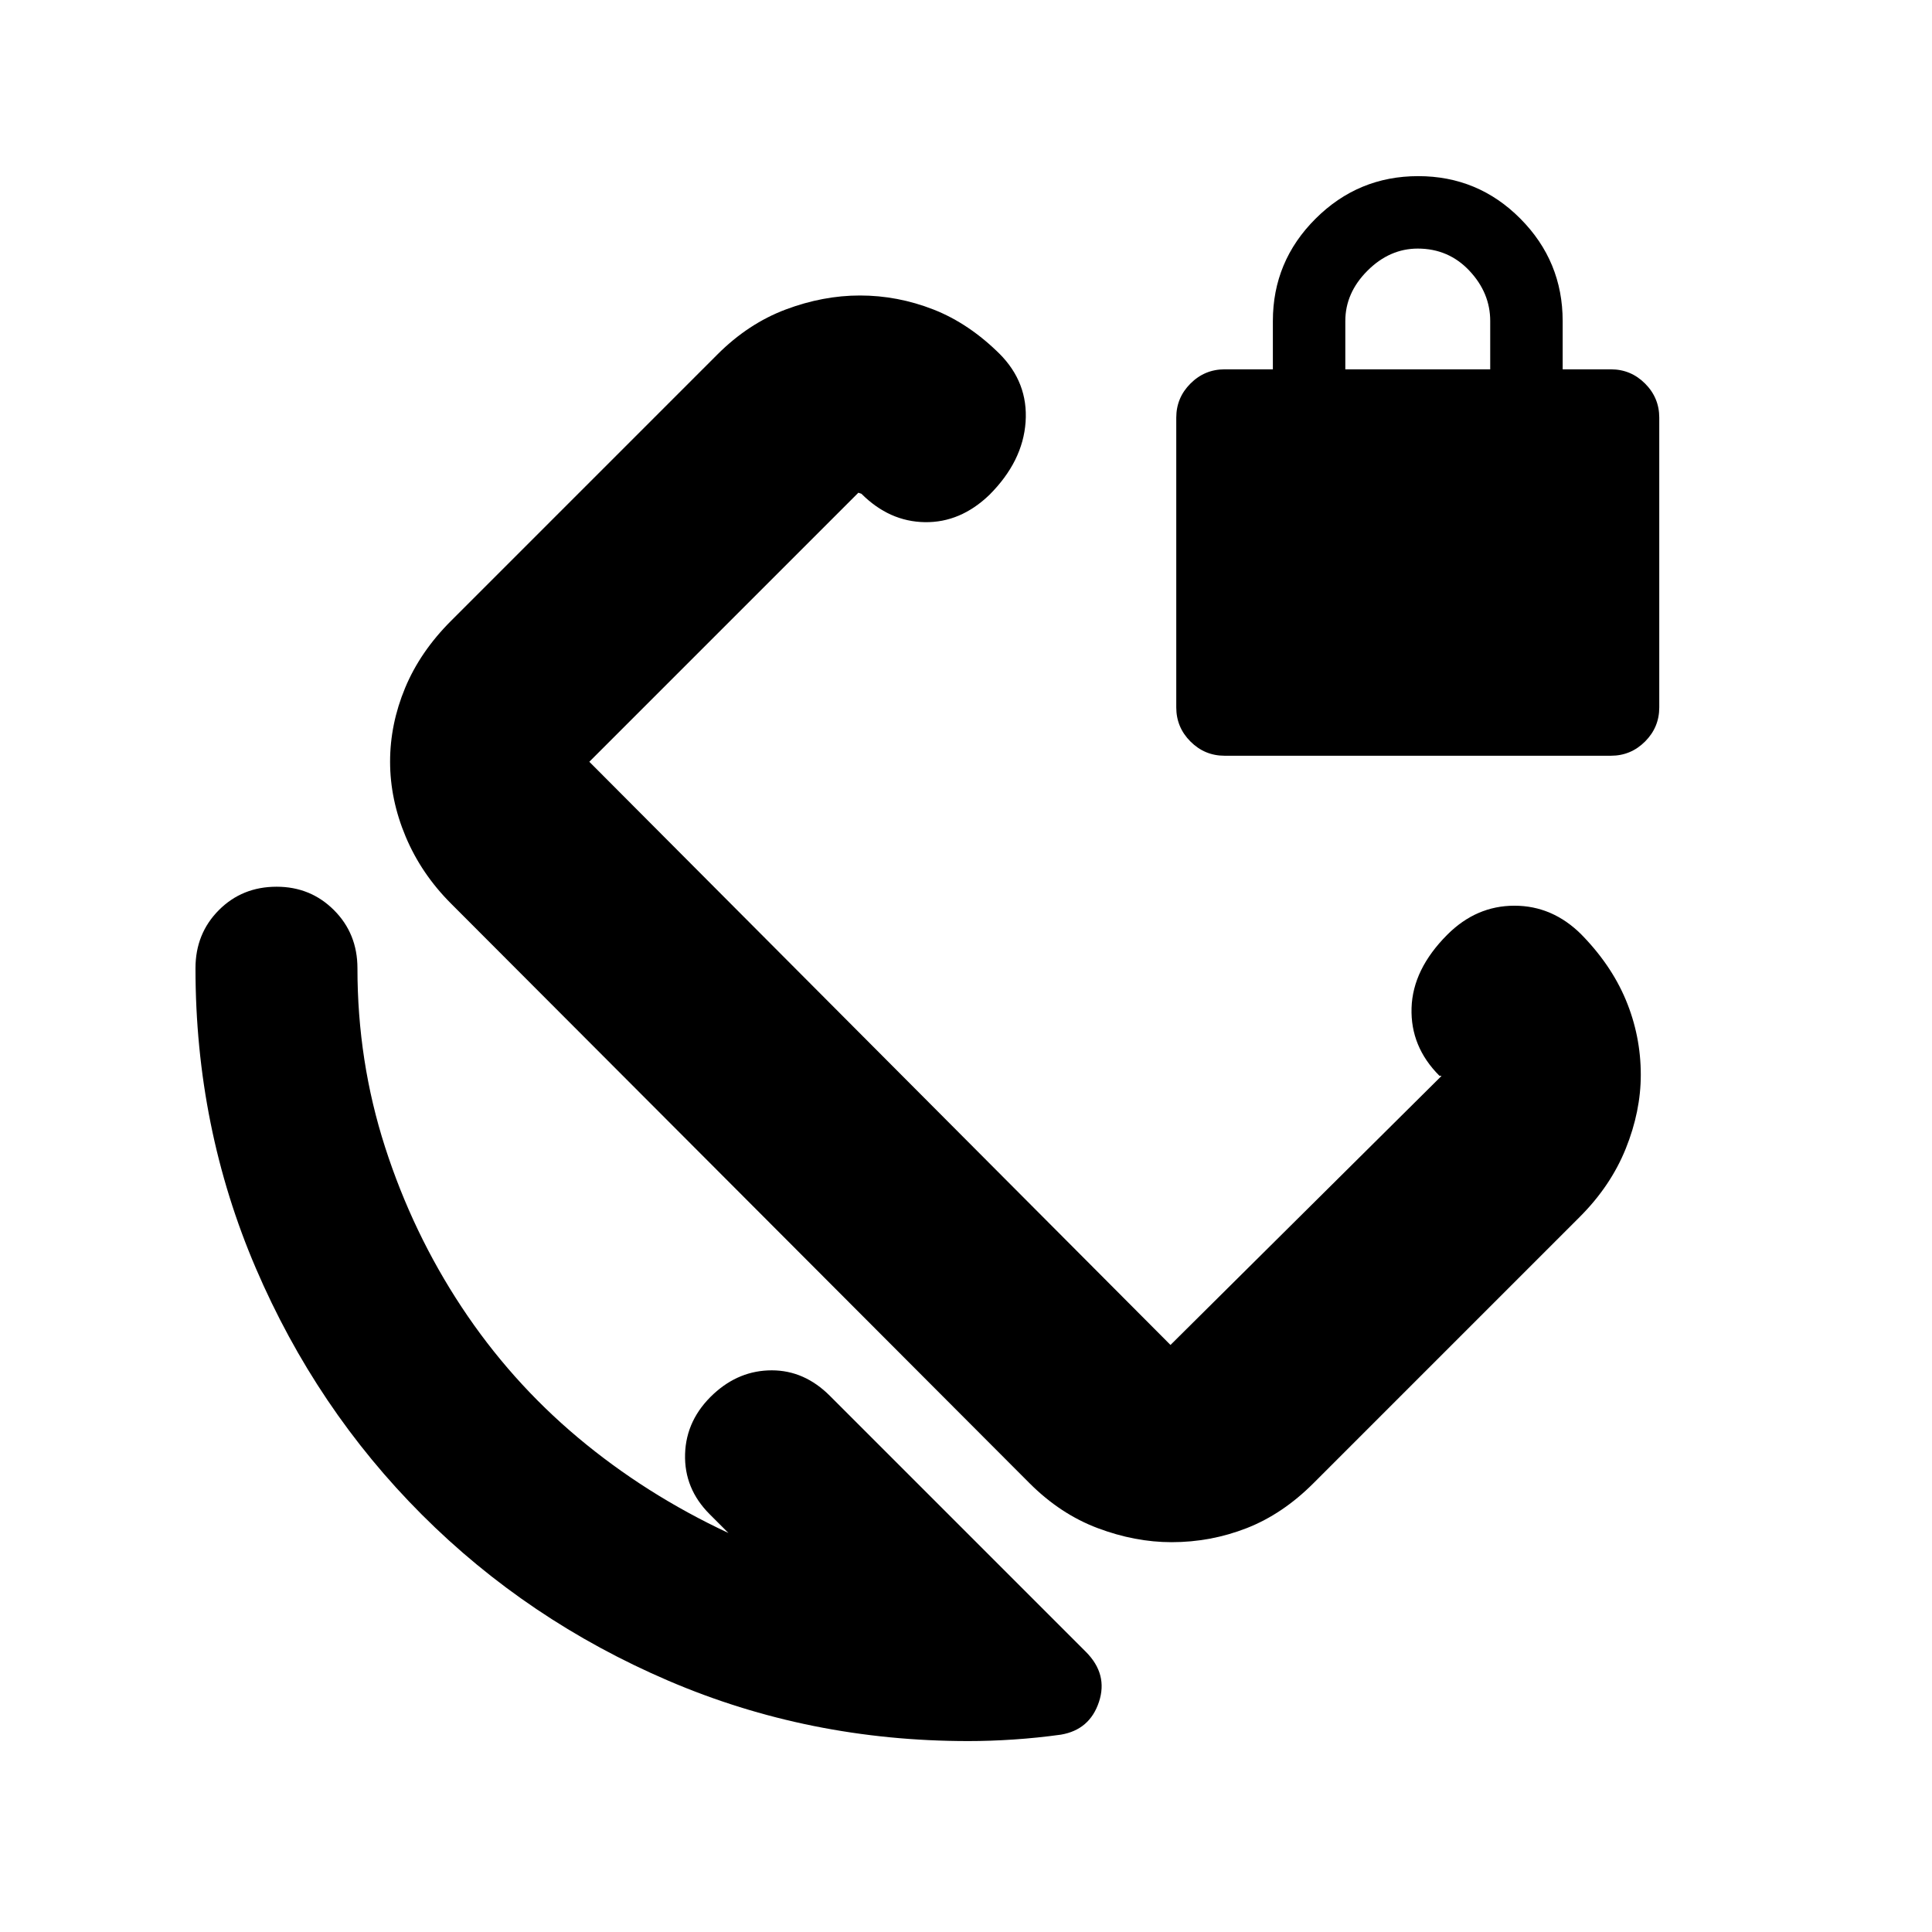 <svg xmlns="http://www.w3.org/2000/svg" height="20" viewBox="0 -960 960 960" width="20"><path d="M608.48-584.48q-9.88 0-16.94-7.06-7.06-7.06-7.06-16.94v-144q0-9.88 7.06-16.94 7.06-7.06 16.94-7.06h24v-24q0-29.7 21.21-50.85 21.21-21.15 51-21.15t50.79 21.15q21 21.15 21 50.85v24h24q9.88 0 16.94 7.06 7.06 7.06 7.06 16.94v144q0 9.88-7.06 16.94-7.06 7.06-16.94 7.06h-192Zm60-192h72v-24q0-14-10.35-25t-25.65-11q-14 0-25 11t-11 25v24ZM361.96-198.26l-9.35-9.35q-12.7-12.69-12.2-29.89.5-17.2 14.2-29.89 12.69-11.7 28.89-11.7 16.2 0 28.89 12.7l127.13 127.13q11.13 11.13 6.54 24.95-4.59 13.82-18.89 16.25-11.78 1.63-23.45 2.41-11.66.78-22.59.78-79.13 0-149.06-30-69.94-30-122.44-82.5t-82.5-122.44q-30-69.93-30-149.06 0-17.22 11.59-28.87 11.59-11.65 28.72-11.65 16.89 0 28.53 11.65t11.64 28.87q0 46.24 13.74 88.9 13.74 42.67 38 79.4 24.26 36.74 57.82 64.9 33.57 28.15 74.79 47.41Zm220.2 4.56q-18.14 0-36.69-6.97-18.56-6.98-33.88-22.31L224.11-511.02q-14.76-14.76-22.52-33.22-7.76-18.47-7.76-37.3 0-18.65 7.47-36.64 7.48-18 22.84-33.35l132.33-132.33q15.35-15.36 33.91-22.34 18.55-6.97 36.92-6.97 18.74 0 36.55 6.97 17.8 6.98 33.32 22.5l-.6-.6q14.39 14.39 13.04 33.97-1.35 19.59-18 36.24-14.39 13.83-32.07 13.55-17.67-.28-31.5-14.11l-1.52-.52-133.69 133.69L581.61-291.7 716.3-425.39l-1.08-.09q-14.4-14.39-13.83-33.63.57-19.24 17.78-36.46 14.39-14.39 33.35-14.39t33.35 14.39l-1.04-1.04q15.52 15.52 23 33.38 7.47 17.86 7.47 37.29 0 18.14-7.47 36.69-7.48 18.56-22.84 33.91L652.66-223.01q-15.35 15.36-33.21 22.34-17.86 6.97-37.29 6.97Zm-66.59-323.73Z"/></svg>